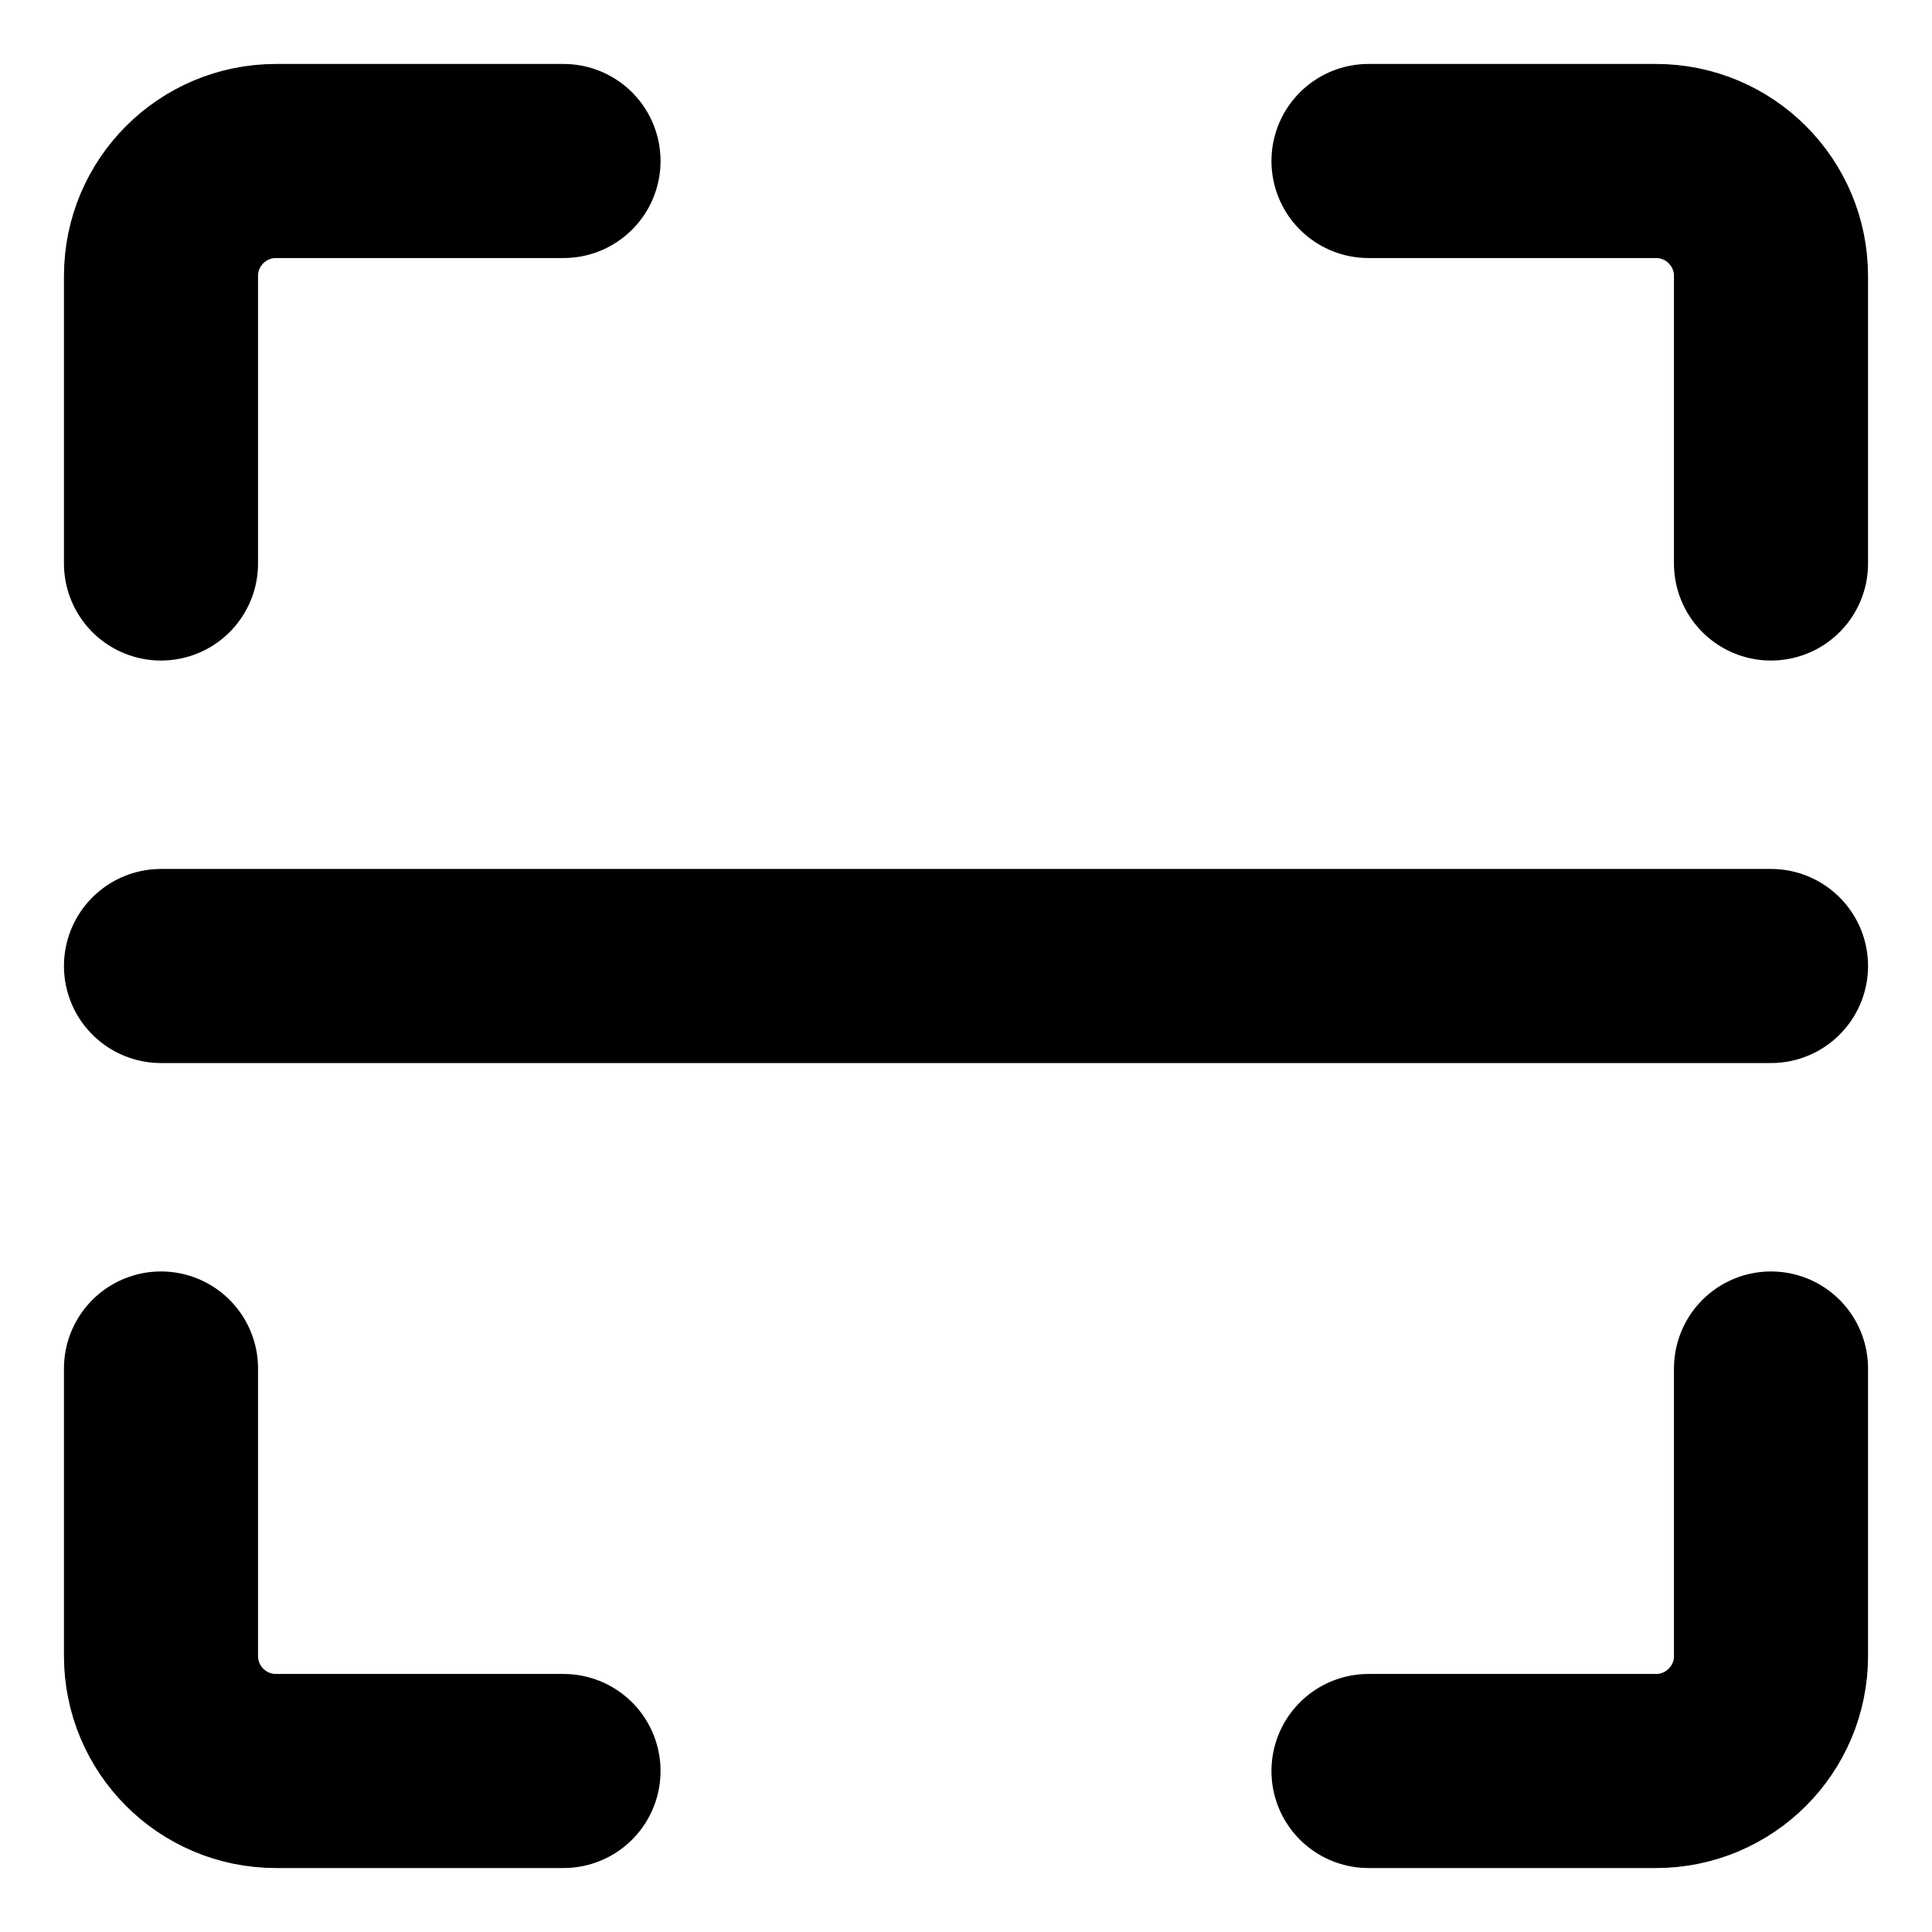 <svg viewBox="0 0 24 24" xmlns="http://www.w3.org/2000/svg">
  <g stroke-width="2.411" fill="none" fill-rule="evenodd" stroke-linecap="round" stroke-linejoin="round">
    <path d="M7 22H3.429C2.639 22 2 21.36 2 20.571V17M22 17v3.571c0 .79-.64 1.429-1.429 1.429H17M17 2h3.571C21.361 2 22 2.64 22 3.429V7M2 7V3.429C2 2.639 2.64 2 3.429 2H7" stroke="currentColor"/>
    <path stroke="currentColor" class="stroke-accent" d="M2 12h20"/>
  </g>
</svg>

